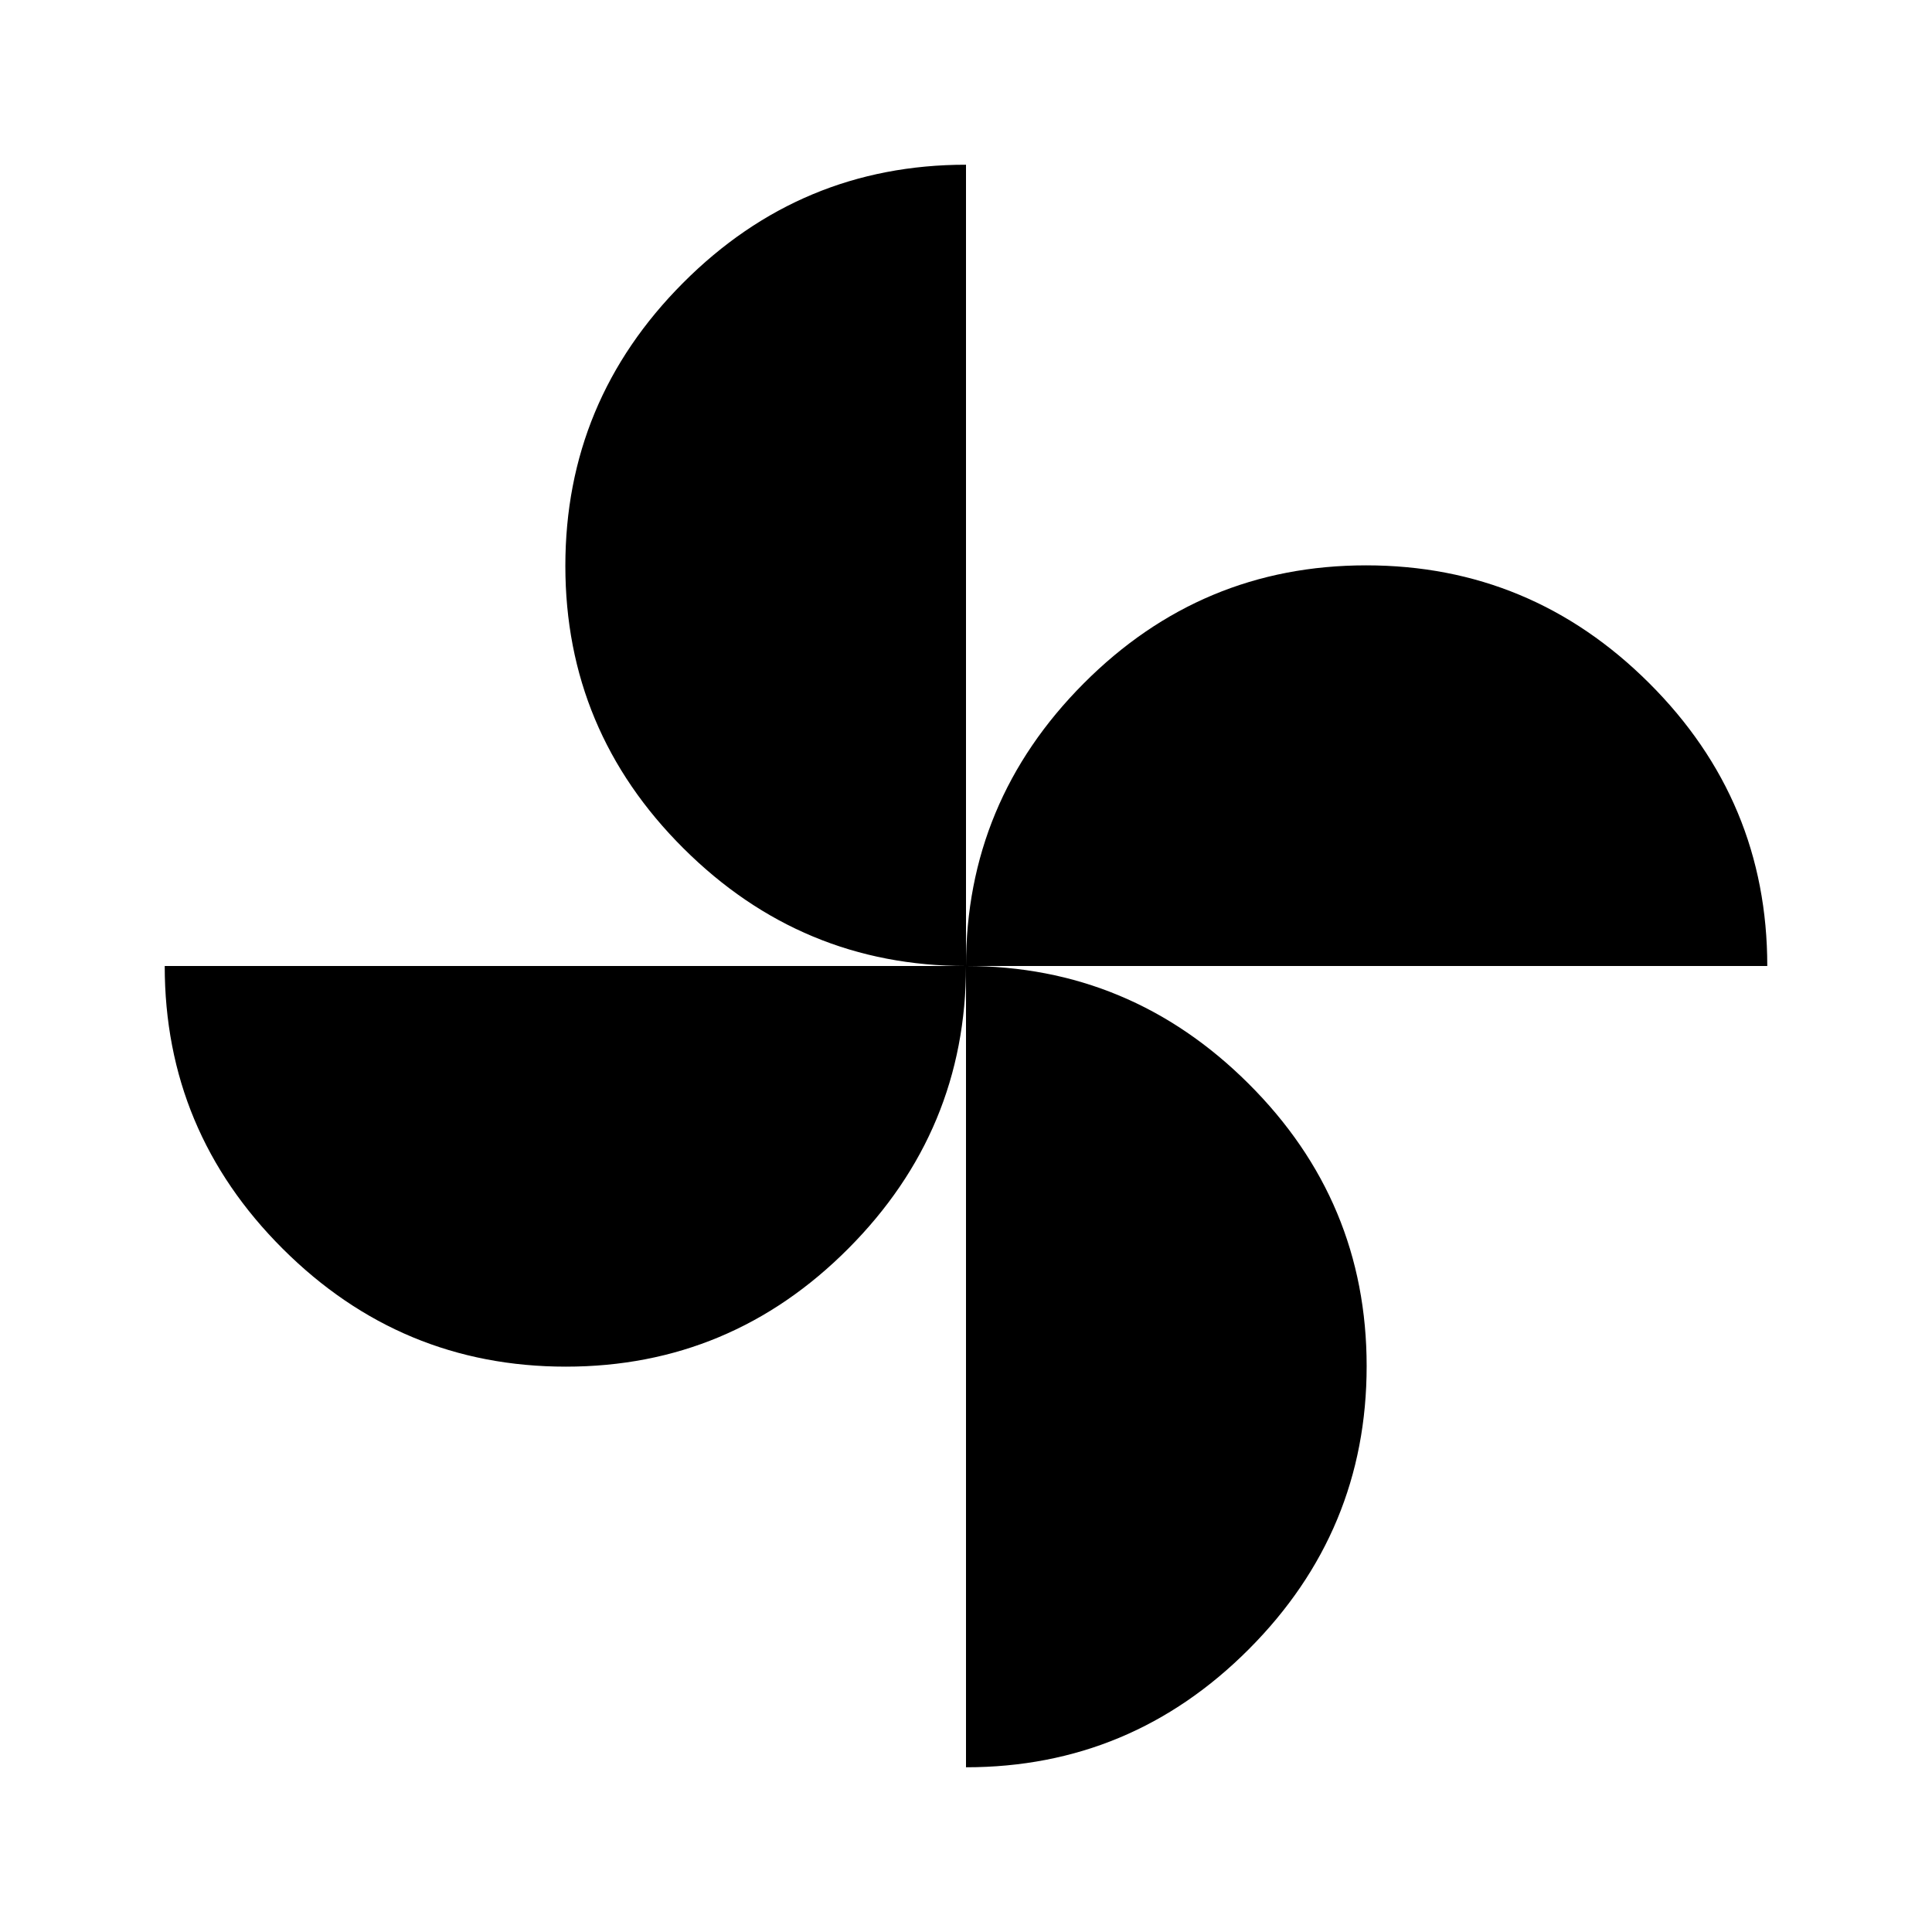 <svg viewBox="0 -960 960 960"><path d="M480-480q0-81.69 58.45-140.38 58.45-58.7 140.38-58.7 81.94 0 140.63 58.52T878.15-480H480ZM281.17-280.92q-81.94 0-140.63-58.52T81.85-480H480q0 81.69-58.45 140.38-58.45 58.7-140.38 58.7ZM480-480q-81.69 0-140.38-58.45-58.7-58.45-58.7-140.38 0-81.94 58.52-140.63T480-878.15V-480Zm0 398.15V-480q81.69 0 140.38 58.45 58.7 58.45 58.7 140.38 0 81.94-58.52 140.63T480-81.85Z"/></svg>